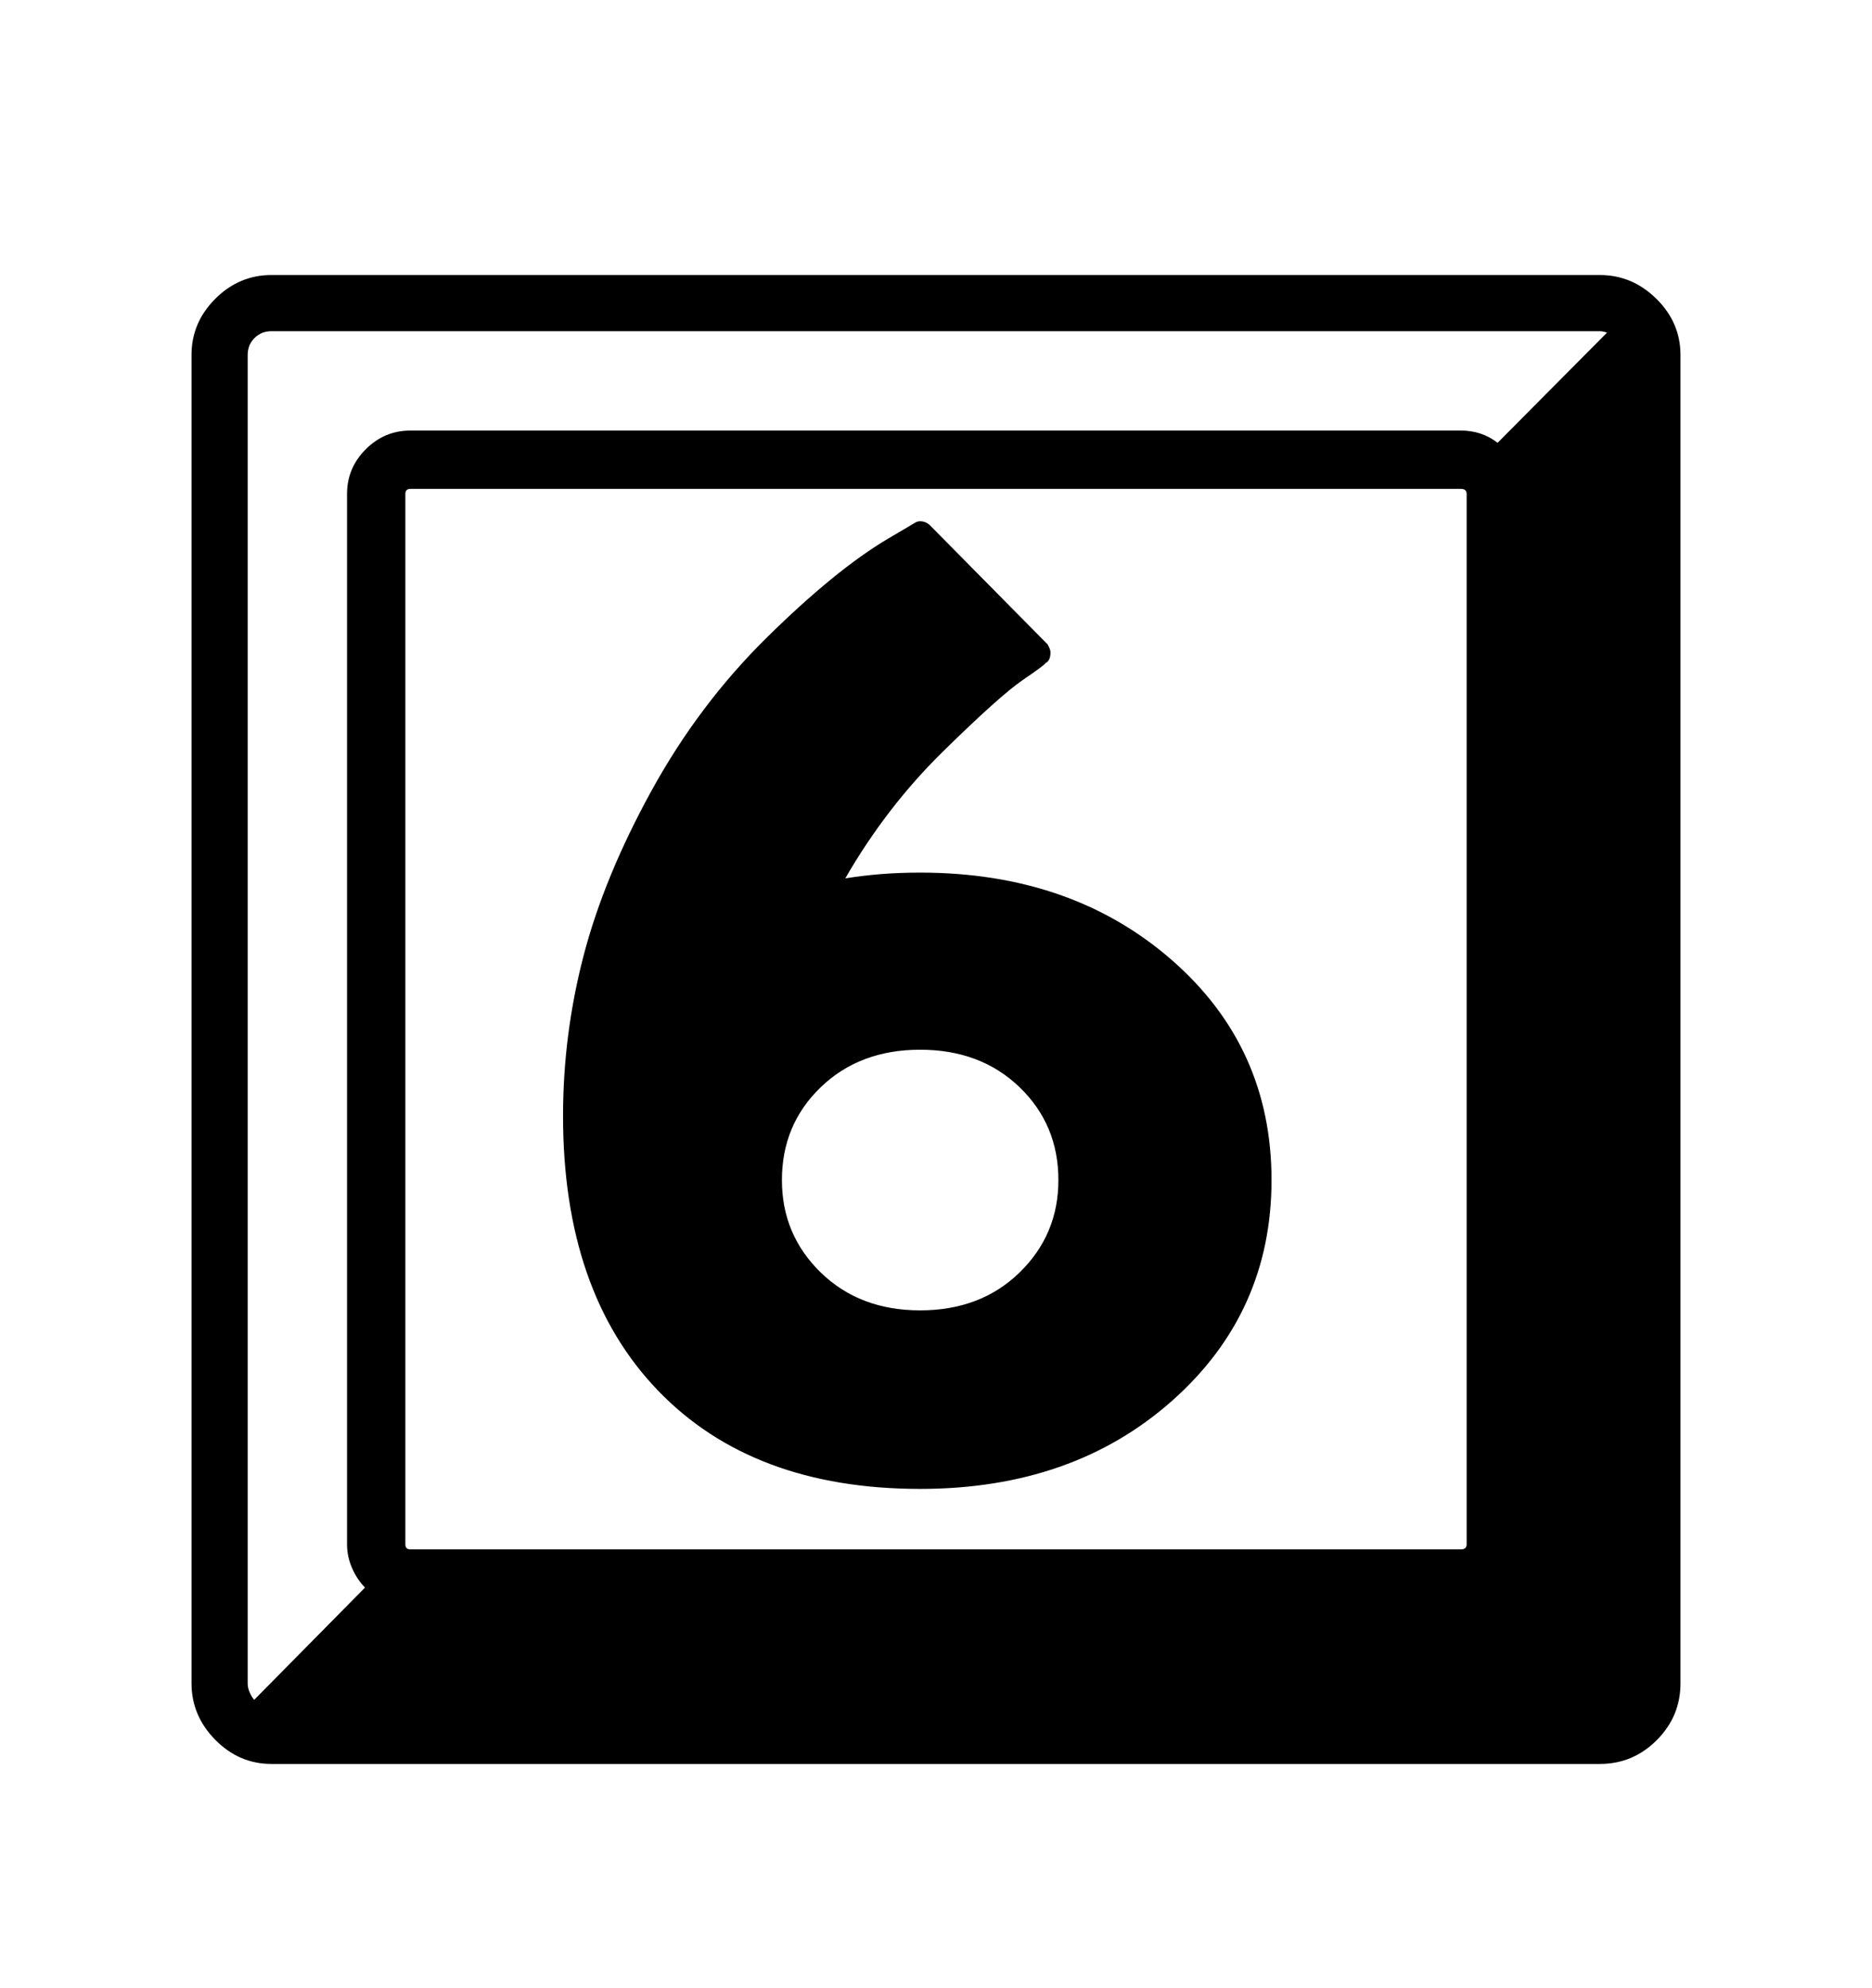 <svg viewBox="0 0 2600 2760.837" xmlns="http://www.w3.org/2000/svg"><path d="M2222 382q45 0 78.5 33t33.5 78v1845q0 46-33 79t-79 33H377q-45 0-78-33.5t-33-78.5V493q0-45 33-78t78-33h1845zM563 2145q0 7 7 7h1459q8 0 8-7V686q0-7-8-7H570q-7 0-7 7v1459zM2232 462q-6-2-10-2H377q-14 0-23.5 9.5T344 493v1845q0 6 2.5 12t6.5 11l154-156q-11-11-18-27t-7-33V686q0-36 26-62t62-26h1459q29 0 51 17zm-604 1483.5Q1490 2068 1278 2068q-233 0-364.5-137T782 1550q0-113 28.5-222.5T905 1098t160.5-213T1232 749l39-23q3-2 7-2 8 0 14 6l163 165q4 7 4 11 0 12-7 15 0 2-31.5 23.5t-110.5 99-136 176.5q25-4 50.5-6t53.5-2q210 0 349 121t139 306q0 184-138 306.5zM1140 1510q-54 52-54 129 0 76 54 128.5t138 52.5 138-52.5 54-128.5q0-77-54-129t-138-52-138 52z"/></svg>